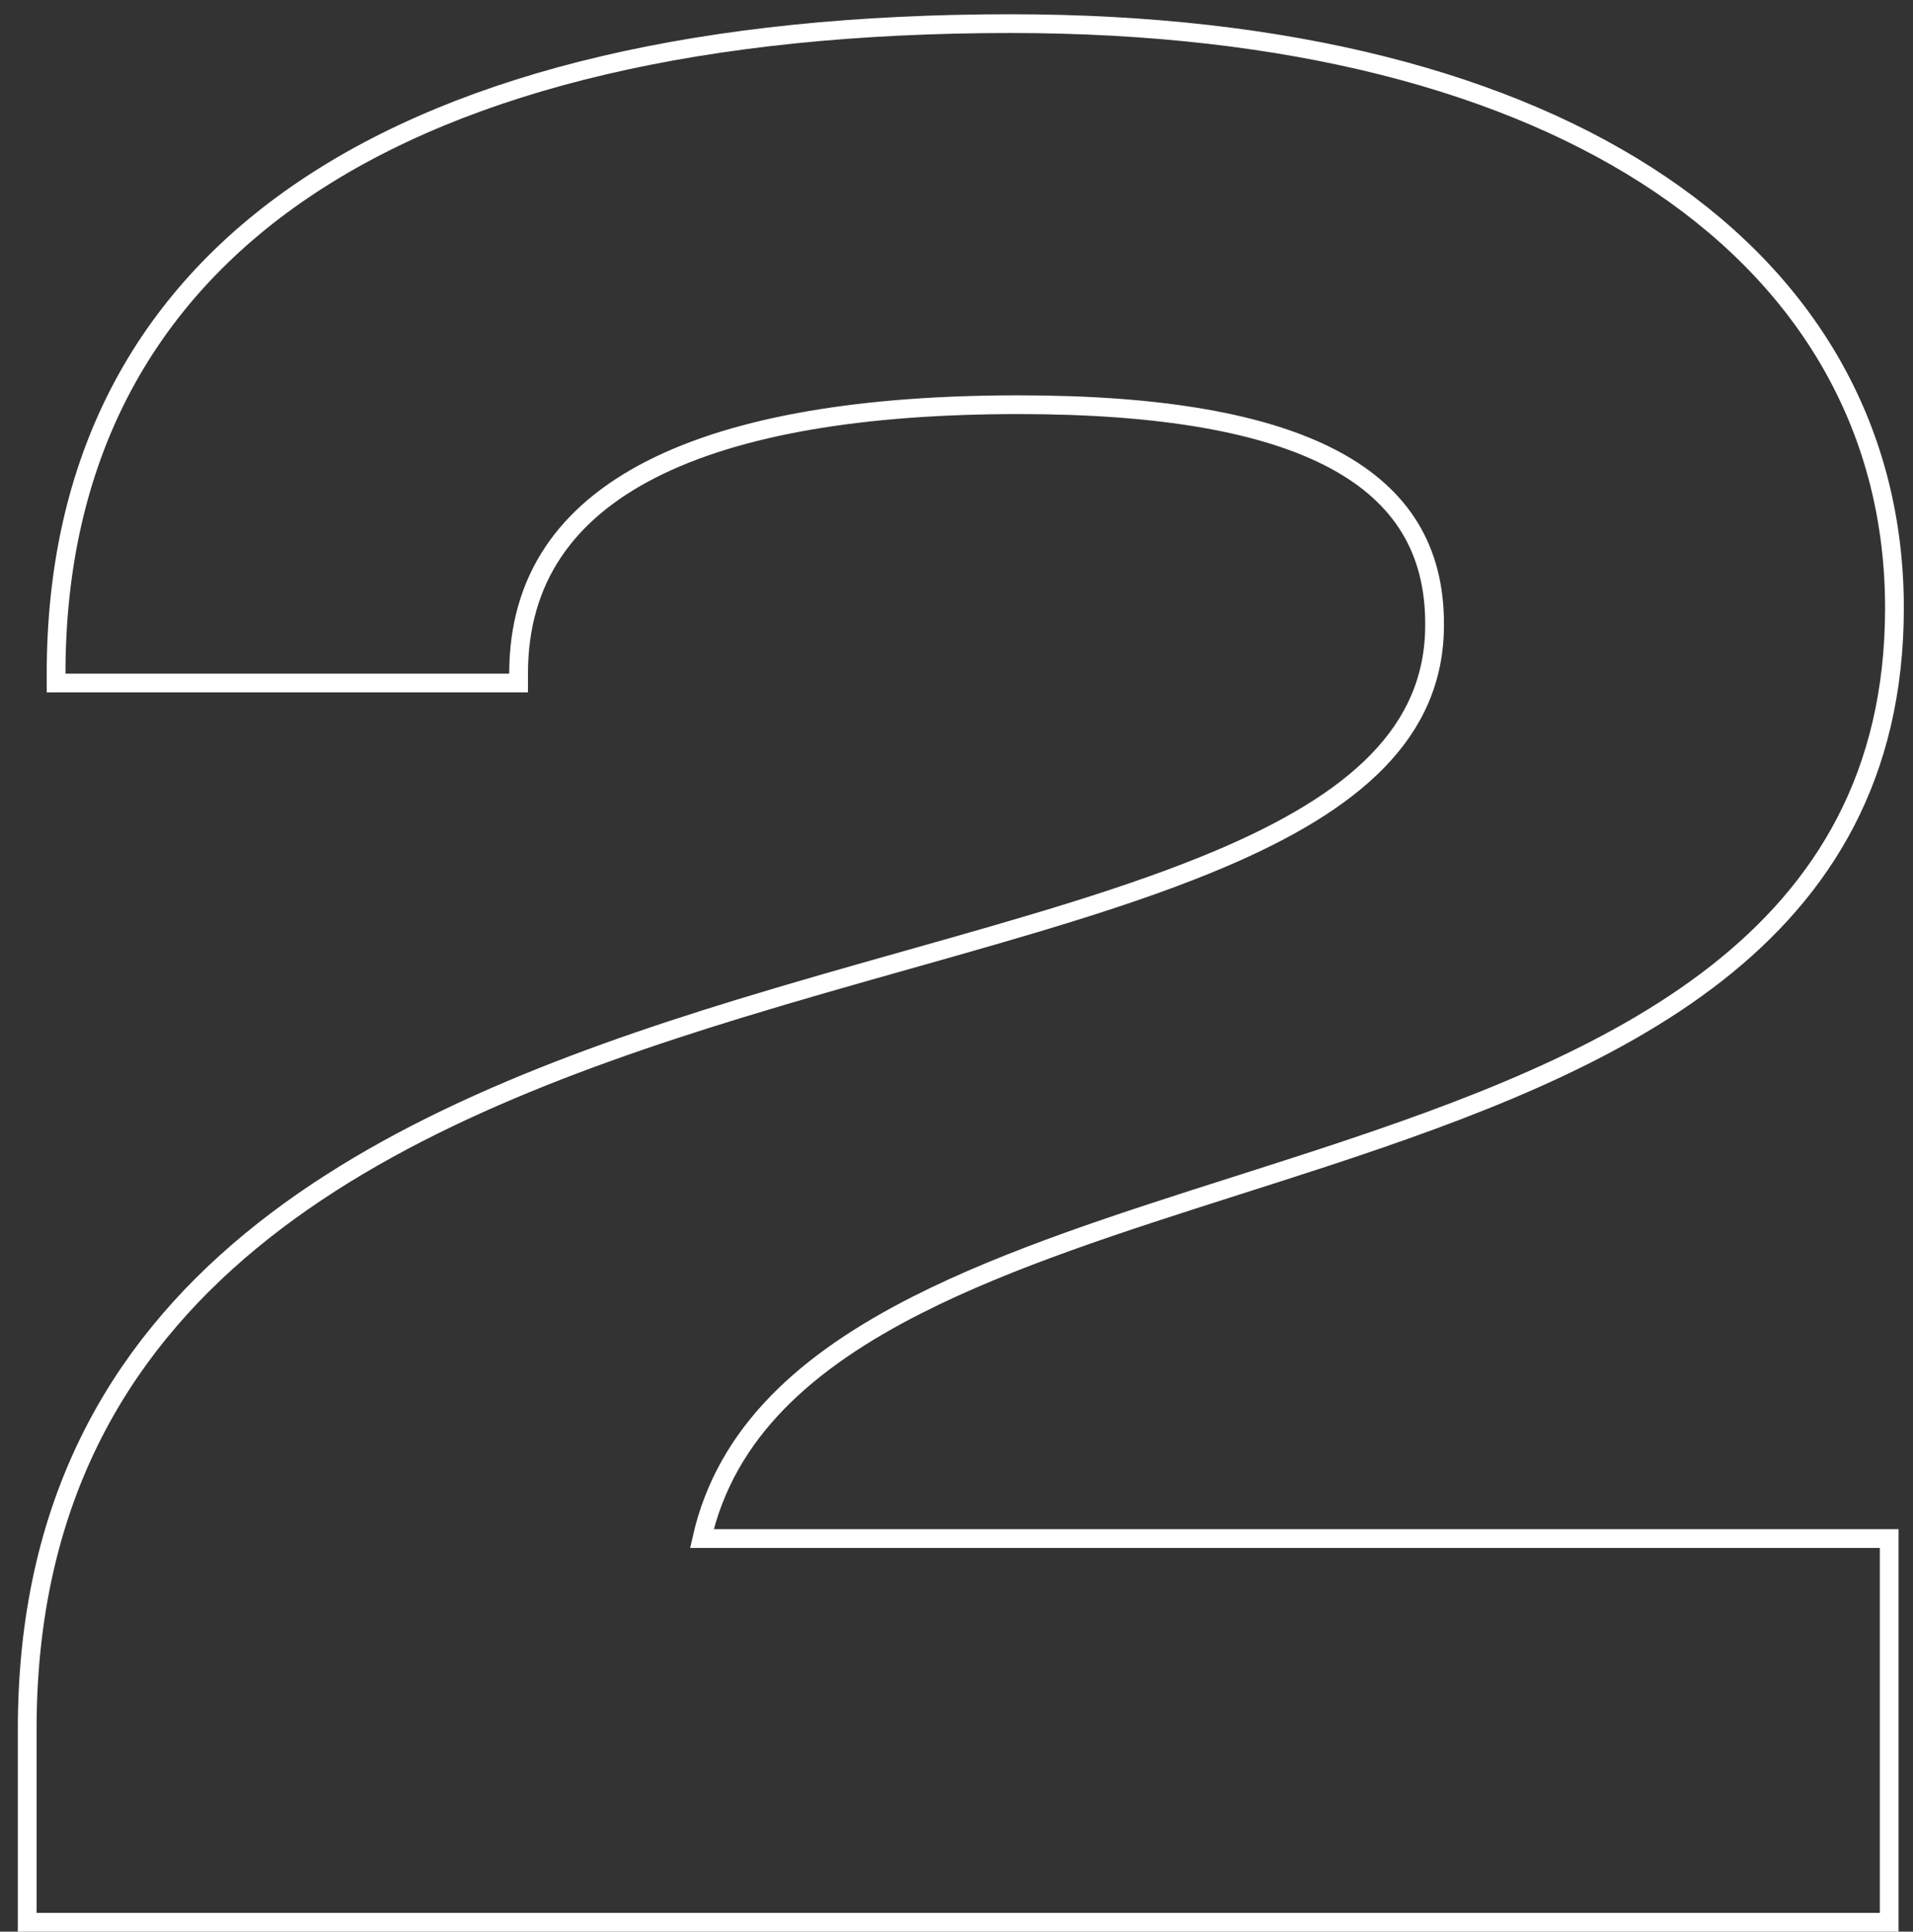 <svg width="102" height="103" viewBox="0 0 102 103" fill="none" xmlns="http://www.w3.org/2000/svg">
<rect x="0" y="0" width="102" height="103" fill="#333333" stroke="none"/>
<path d="M1.451 102V102.5H1.951H100.231H100.731V102V82.54V82.04H100.231H37.424C38.709 76.365 43.01 72.564 48.939 69.563C53.853 67.076 59.799 65.179 65.926 63.224C67.46 62.735 69.006 62.242 70.55 61.735C78.222 59.215 85.829 56.358 91.516 51.906C97.233 47.431 101.011 41.342 101.011 32.42C101.011 23.141 96.648 15.326 88.559 9.851C80.487 4.387 68.723 1.26 53.891 1.26C37.603 1.26 24.889 4.241 16.232 10.078C7.546 15.934 2.991 24.634 2.991 35.92V36.42H3.491H27.151H27.651V35.92C27.651 33.384 28.292 31.242 29.488 29.449C30.686 27.652 32.459 26.177 34.762 25.008C39.383 22.663 46.08 21.58 54.311 21.58C61.916 21.58 67.486 22.56 71.138 24.513C72.956 25.485 74.287 26.693 75.167 28.133C76.046 29.572 76.491 31.272 76.491 33.26L76.491 33.263C76.524 39.091 72.132 42.786 65.129 45.77C60.388 47.79 54.584 49.43 48.396 51.178C45.452 52.01 42.421 52.866 39.377 53.799C29.98 56.681 20.505 60.287 13.378 66.166C6.224 72.066 1.451 80.246 1.451 92.2V102Z" stroke="white"/>
</svg>
